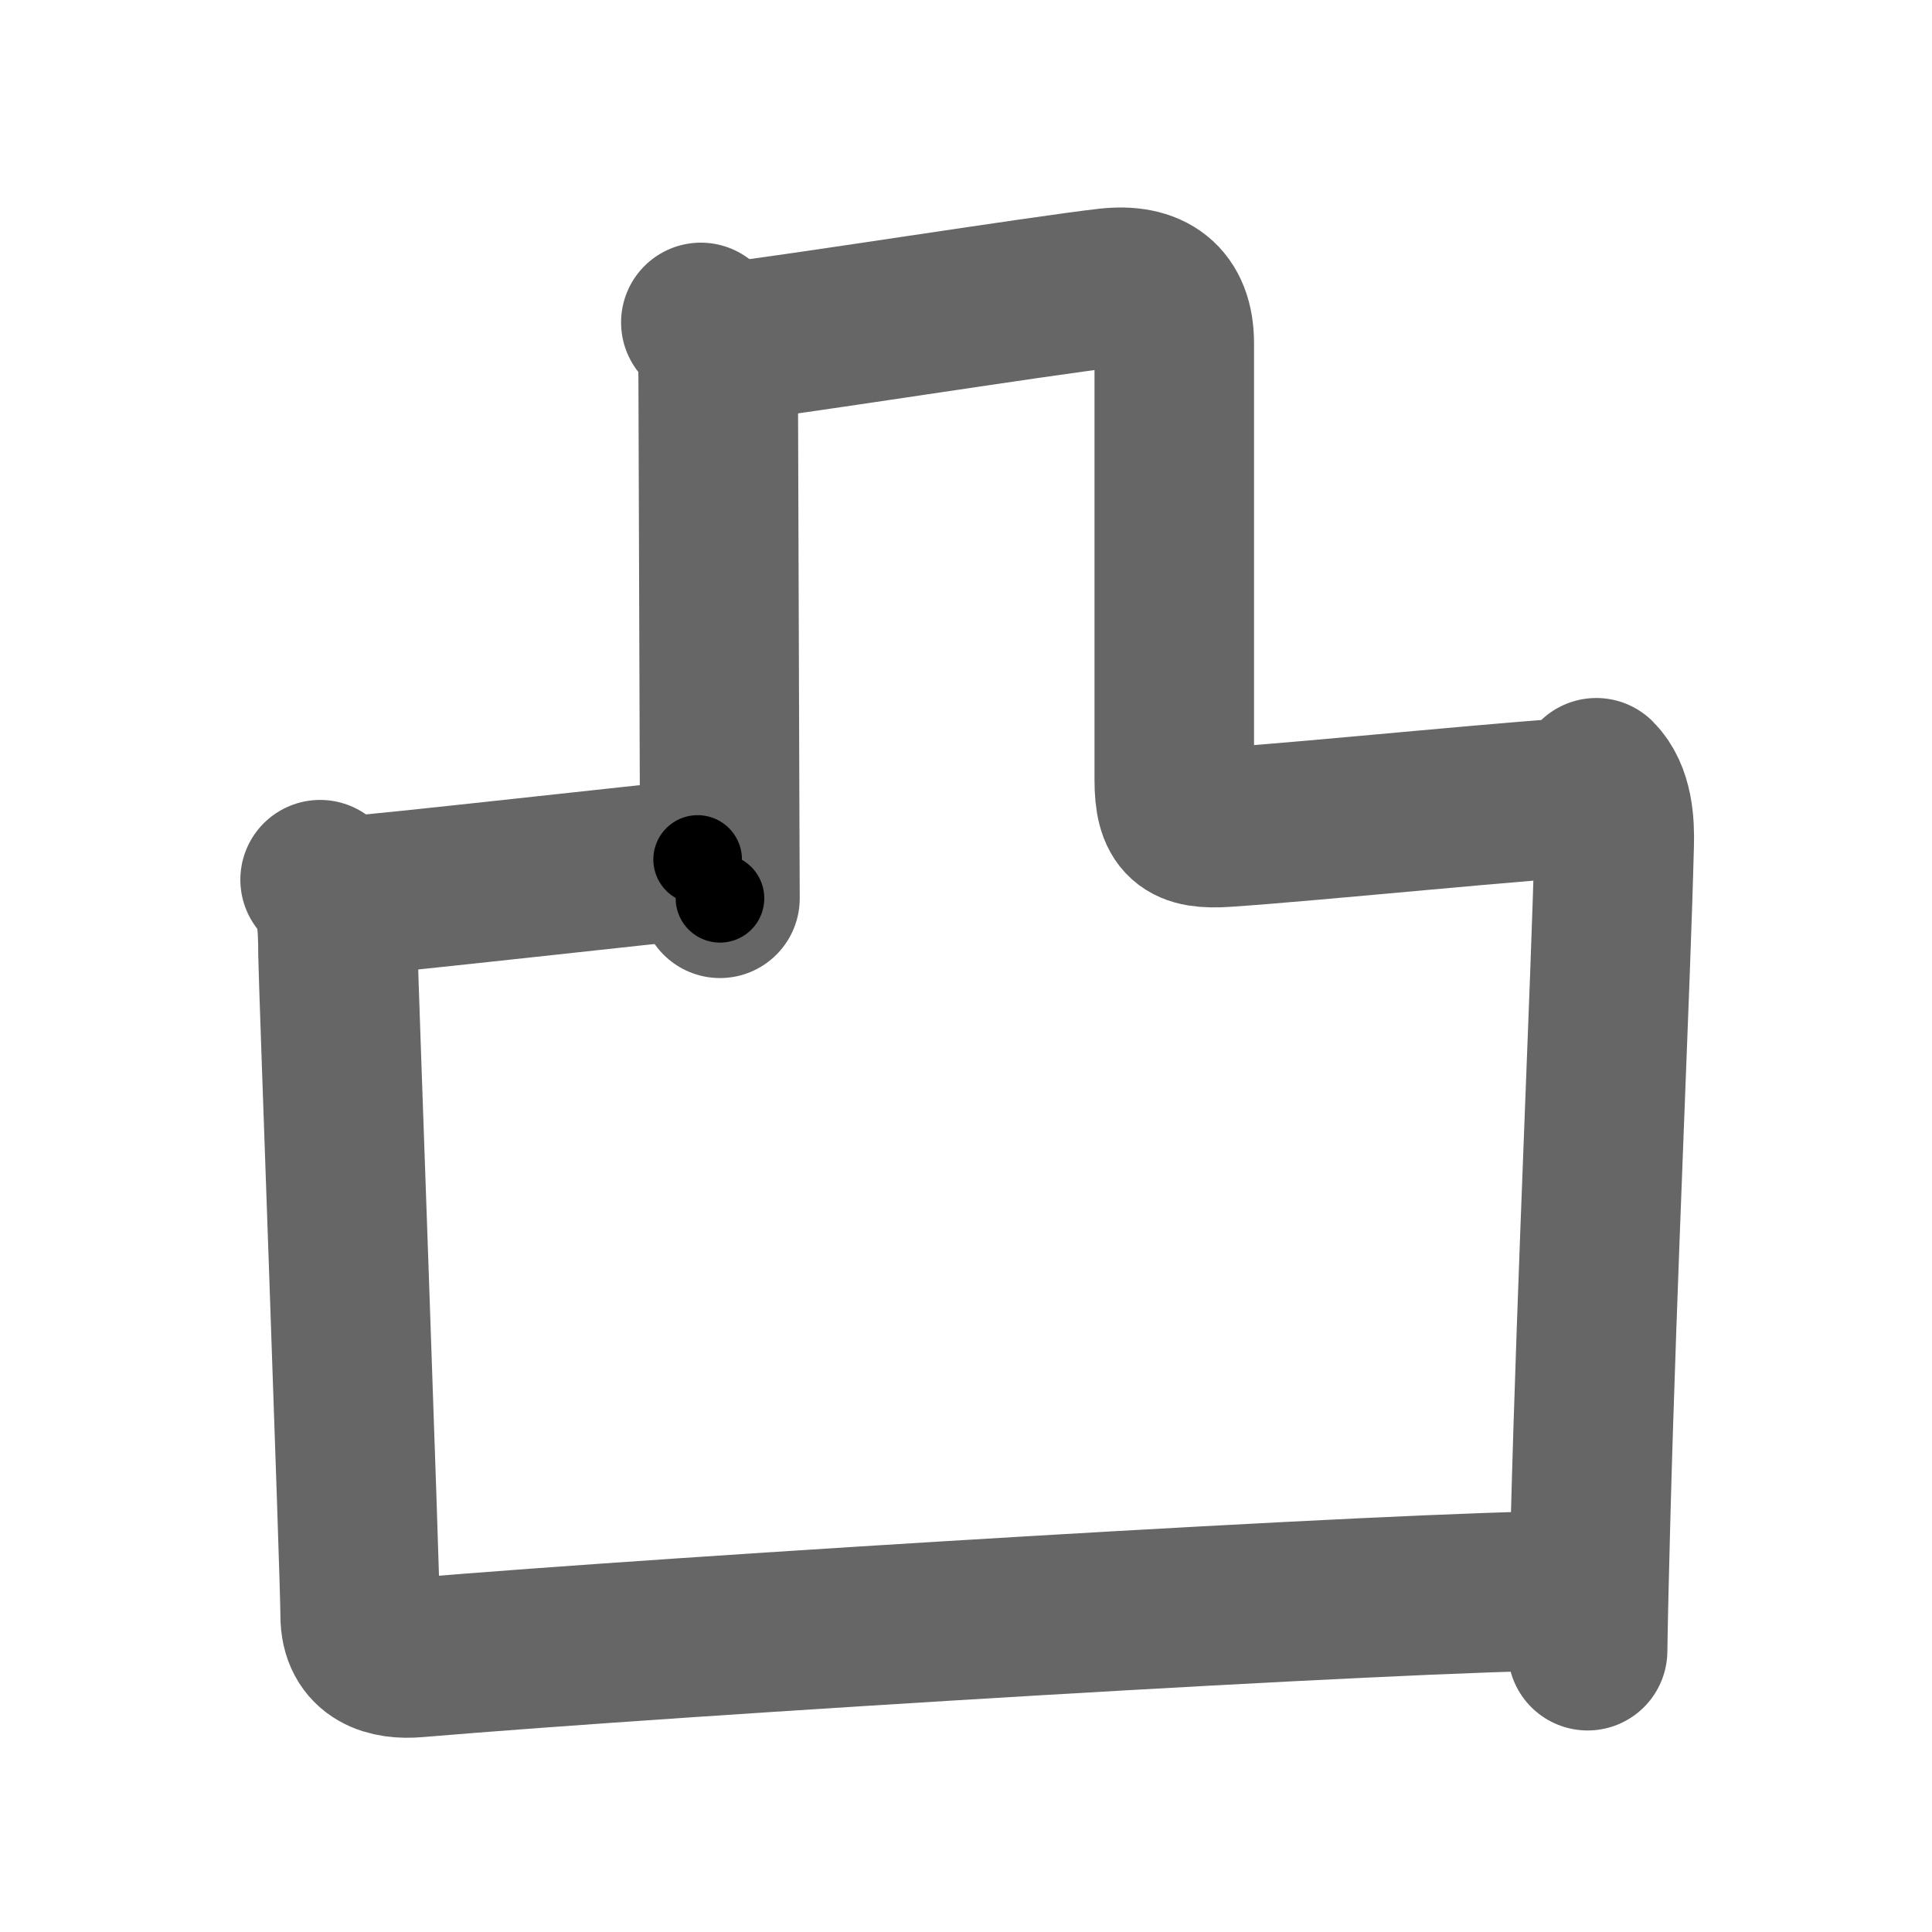 <svg xmlns="http://www.w3.org/2000/svg" width="109" height="109" viewBox="0 0 109 109" id="51f8"><g fill="none" stroke="#666" stroke-width="9" stroke-linecap="round" stroke-linejoin="round"><g><g><path d="M19.44,50.57c2.2-0.13,17.91-1.92,19.92-2.08" /></g><path d="M39.54,18.19c0.95,0.95,0.98,1.85,0.98,3.49c0,1.2,0.05,15.92,0.08,23.82c0.01,2.91,0.02,4.96,0.02,5.18" /><path d="M41.5,19.25c2.5-0.25,17.49-2.61,21-3c2.38-0.27,3.75,0.72,3.75,3.12c0,4.58,0,22.97,0,24.62c0,2.32,0.67,2.83,2.89,2.68C73.87,46.36,87.27,45,89.25,45" /><g><path d="M18.06,49.63c0.9,0.9,1.01,2.24,1.01,4.25c0,0.91,1.25,35.13,1.25,37.25s1.65,2.52,3.15,2.39c15.02-1.27,56.27-3.77,65.02-3.77" /><g><path d="M90.06,43.88c0.97,0.97,1.04,2.62,1.01,3.75c-0.2,7.99-0.97,24.25-1.34,38.36c-0.07,2.68-0.13,5.12-0.16,7.14" /></g></g></g></g><g fill="none" stroke="#000" stroke-width="5" stroke-linecap="round" stroke-linejoin="round"><g><g><path d="M19.44,50.57c2.2-0.13,17.91-1.92,19.92-2.08" stroke-dasharray="20.03" stroke-dashoffset="20.03"><animate attributeName="stroke-dashoffset" values="20.03;20.03;0" dur="0.2s" fill="freeze" begin="0s;51f8.click" /></path></g><path d="M39.54,18.19c0.95,0.95,0.98,1.85,0.98,3.49c0,1.2,0.05,15.92,0.08,23.82c0.01,2.91,0.02,4.96,0.02,5.18" stroke-dasharray="32.749" stroke-dashoffset="32.749"><animate attributeName="stroke-dashoffset" values="32.749" fill="freeze" begin="51f8.click" /><animate attributeName="stroke-dashoffset" values="32.749;32.749;0" keyTimes="0;0.38;1" dur="0.527s" fill="freeze" begin="0s;51f8.click" /></path><path d="M41.5,19.25c2.5-0.25,17.49-2.61,21-3c2.38-0.27,3.75,0.72,3.75,3.12c0,4.58,0,22.97,0,24.62c0,2.32,0.67,2.83,2.89,2.68C73.87,46.36,87.27,45,89.25,45" stroke-dasharray="76.541" stroke-dashoffset="76.541"><animate attributeName="stroke-dashoffset" values="76.541" fill="freeze" begin="51f8.click" /><animate attributeName="stroke-dashoffset" values="76.541;76.541;0" keyTimes="0;0.478;1" dur="1.102s" fill="freeze" begin="0s;51f8.click" /></path><g><path d="M18.06,49.63c0.9,0.9,1.01,2.24,1.01,4.25c0,0.91,1.25,35.13,1.25,37.25s1.65,2.52,3.15,2.39c15.02-1.27,56.27-3.77,65.02-3.77" stroke-dasharray="111.485" stroke-dashoffset="111.485"><animate attributeName="stroke-dashoffset" values="111.485" fill="freeze" begin="51f8.click" /><animate attributeName="stroke-dashoffset" values="111.485;111.485;0" keyTimes="0;0.568;1" dur="1.94s" fill="freeze" begin="0s;51f8.click" /></path><g><path d="M90.06,43.88c0.97,0.97,1.04,2.62,1.01,3.75c-0.2,7.99-0.97,24.25-1.34,38.36c-0.07,2.68-0.13,5.12-0.16,7.14" stroke-dasharray="49.517" stroke-dashoffset="49.517"><animate attributeName="stroke-dashoffset" values="49.517" fill="freeze" begin="51f8.click" /><animate attributeName="stroke-dashoffset" values="49.517;49.517;0" keyTimes="0;0.797;1" dur="2.435s" fill="freeze" begin="0s;51f8.click" /></path></g></g></g></g></svg>